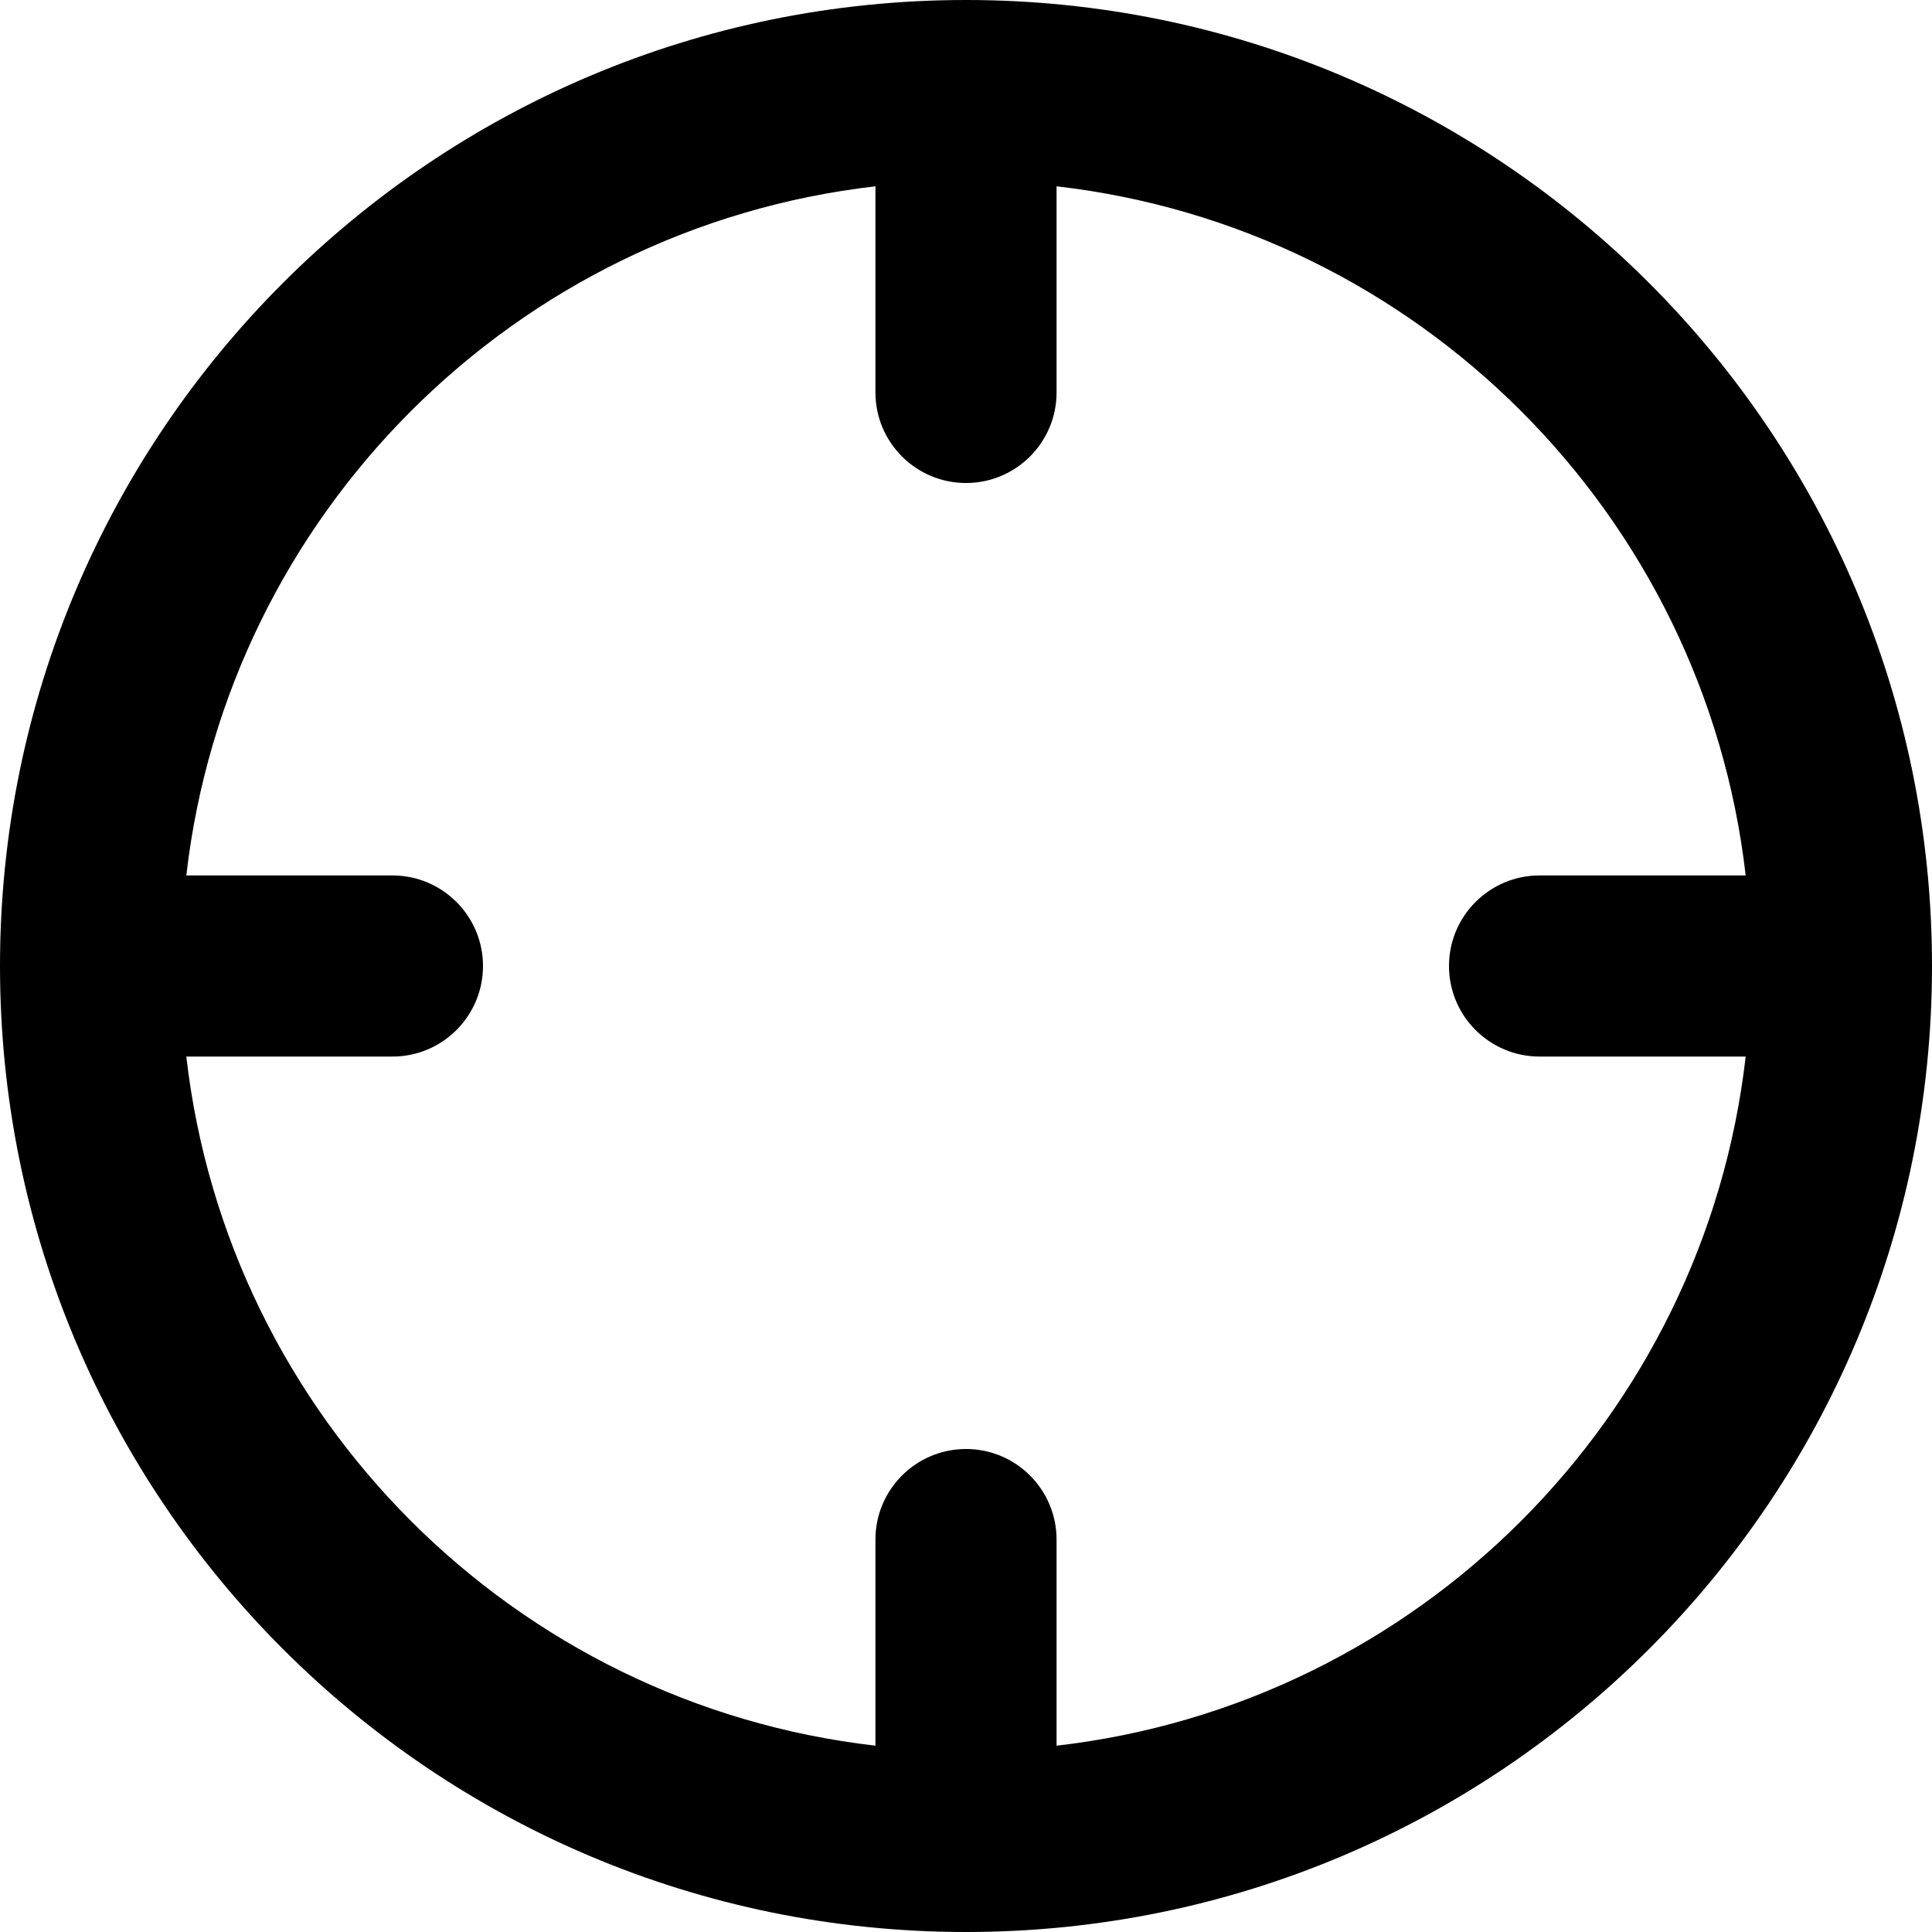 <svg width="16" height="16" viewBox="0 0 16 16" fill="none" xmlns="http://www.w3.org/2000/svg">
<g id="size=16">
<path id="Path" fill-rule="evenodd" clip-rule="evenodd" d="M0 8C0 3.582 3.582 0 8 0C12.418 0 16 3.582 16 8C16 12.418 12.418 16 8 16C3.582 16 0 12.418 0 8ZM8.75 14.457V12.75C8.75 12.336 8.414 12 8 12C7.586 12 7.25 12.336 7.25 12.75V14.457C4.26 14.114 1.886 11.741 1.543 8.75H3.25C3.664 8.75 4 8.414 4 8C4 7.586 3.664 7.25 3.25 7.25H1.543C1.886 4.26 4.26 1.886 7.25 1.543V3.25C7.25 3.664 7.586 4 8 4C8.414 4 8.75 3.664 8.75 3.25V1.543C11.741 1.886 14.114 4.26 14.457 7.25H12.75C12.336 7.25 12 7.586 12 8C12 8.414 12.336 8.75 12.75 8.75H14.457C14.114 11.741 11.741 14.114 8.75 14.457Z" fill="#000001"/>
</g>
</svg>
